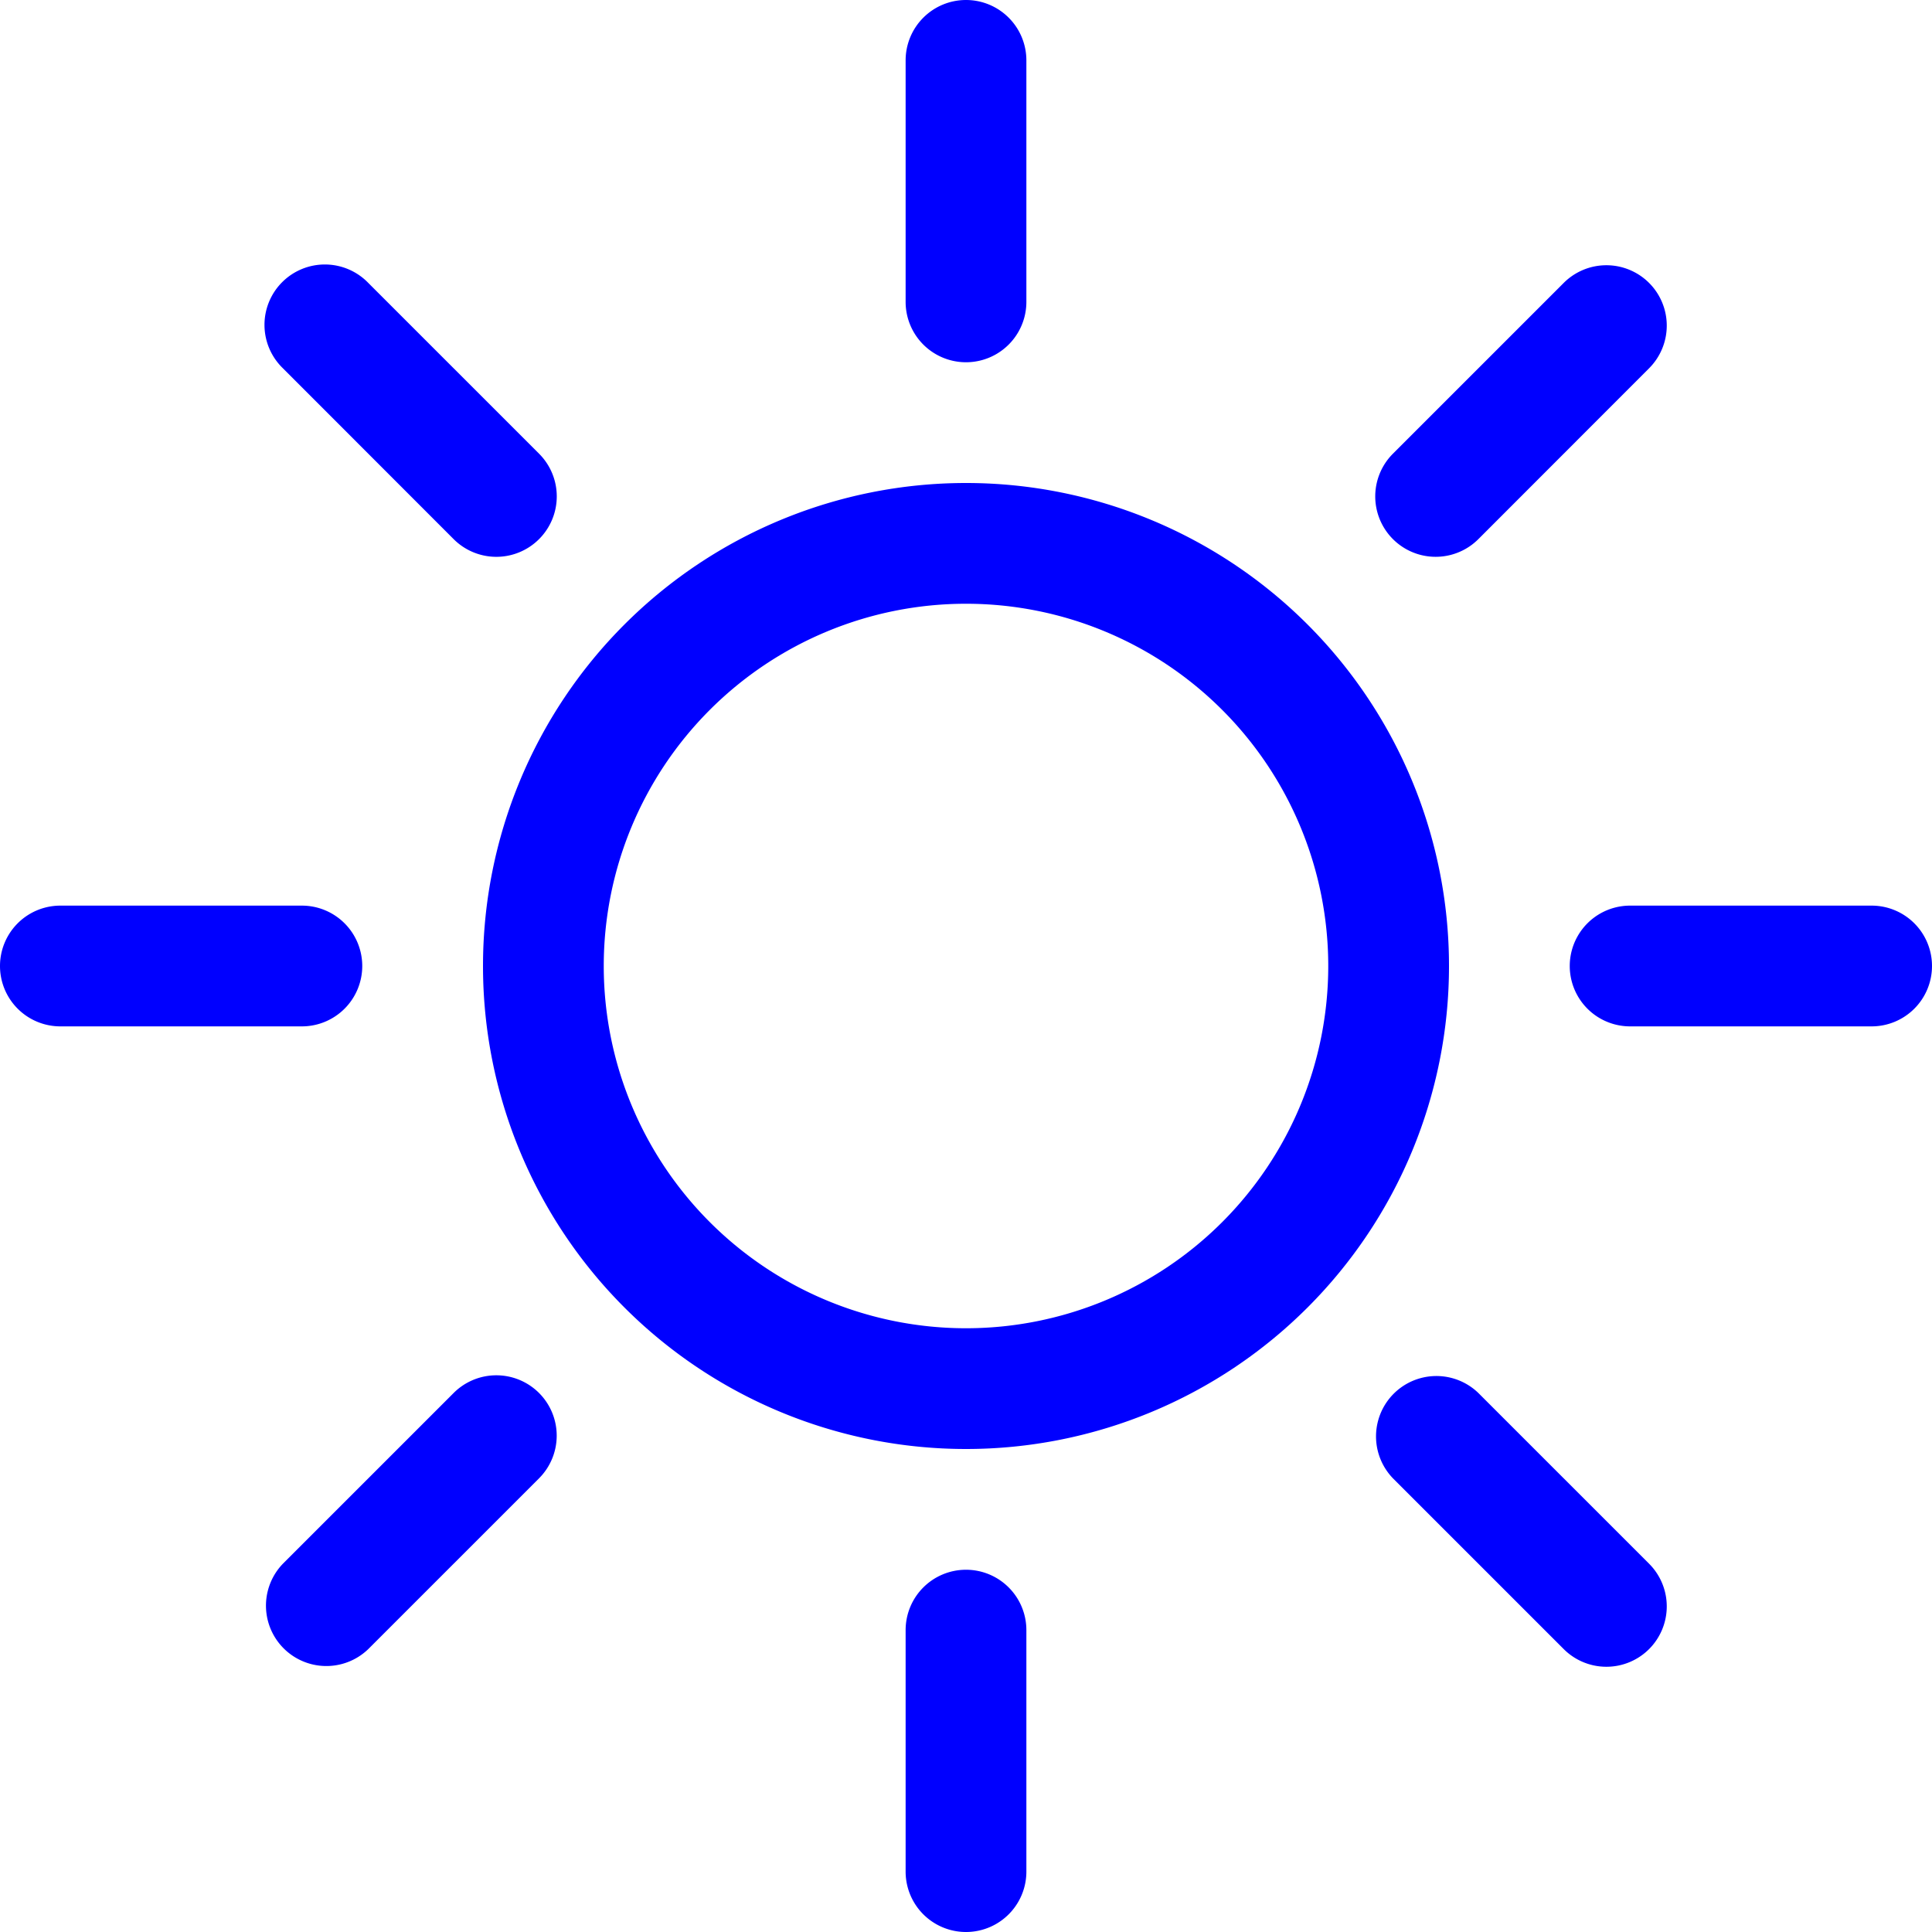 <svg xmlns="http://www.w3.org/2000/svg" width="16" height="16" fill="currentColor" class="bi bi-sun" viewBox="0 0 16 16" color='blue'>
  <path d="M8 11a3 3 0 1 1 0-6 3 3 0 0 1 0 6m0 1a4 4 0 1 0 0-8 4 4 0 0 0 0 8M8 0a.5.5 0 0 1 .5.5v2a.5.5 0 0 1-1 0v-2A.5.5 0 0 1 8 0m0 13a.5.5 0 0 1 .5.5v2a.5.5 0 0 1-1 0v-2A.5.5 0 0 1 8 13m8-5a.5.5 0 0 1-.5.5h-2a.5.5 0 0 1 0-1h2a.5.5 0 0 1 .5.5M3 8a.5.5 0 0 1-.5.5h-2a.5.5 0 0 1 0-1h2A.5.5 0 0 1 3 8m10.657-5.657a.5.5 0 0 1 0 .707l-1.414 1.415a.5.5 0 1 1-.707-.708l1.414-1.414a.5.5 0 0 1 .707 0m-9.193 9.193a.5.5 0 0 1 0 .707L3.05 13.657a.5.5 0 0 1-.707-.707l1.414-1.414a.5.5 0 0 1 .707 0m9.193 2.121a.5.5 0 0 1-.707 0l-1.414-1.414a.5.5 0 0 1 .707-.707l1.414 1.414a.5.5 0 0 1 0 .707M4.464 4.465a.5.5 0 0 1-.707 0L2.343 3.05a.5.5 0 1 1 .707-.707l1.414 1.414a.5.5 0 0 1 0 .708"/>
</svg>